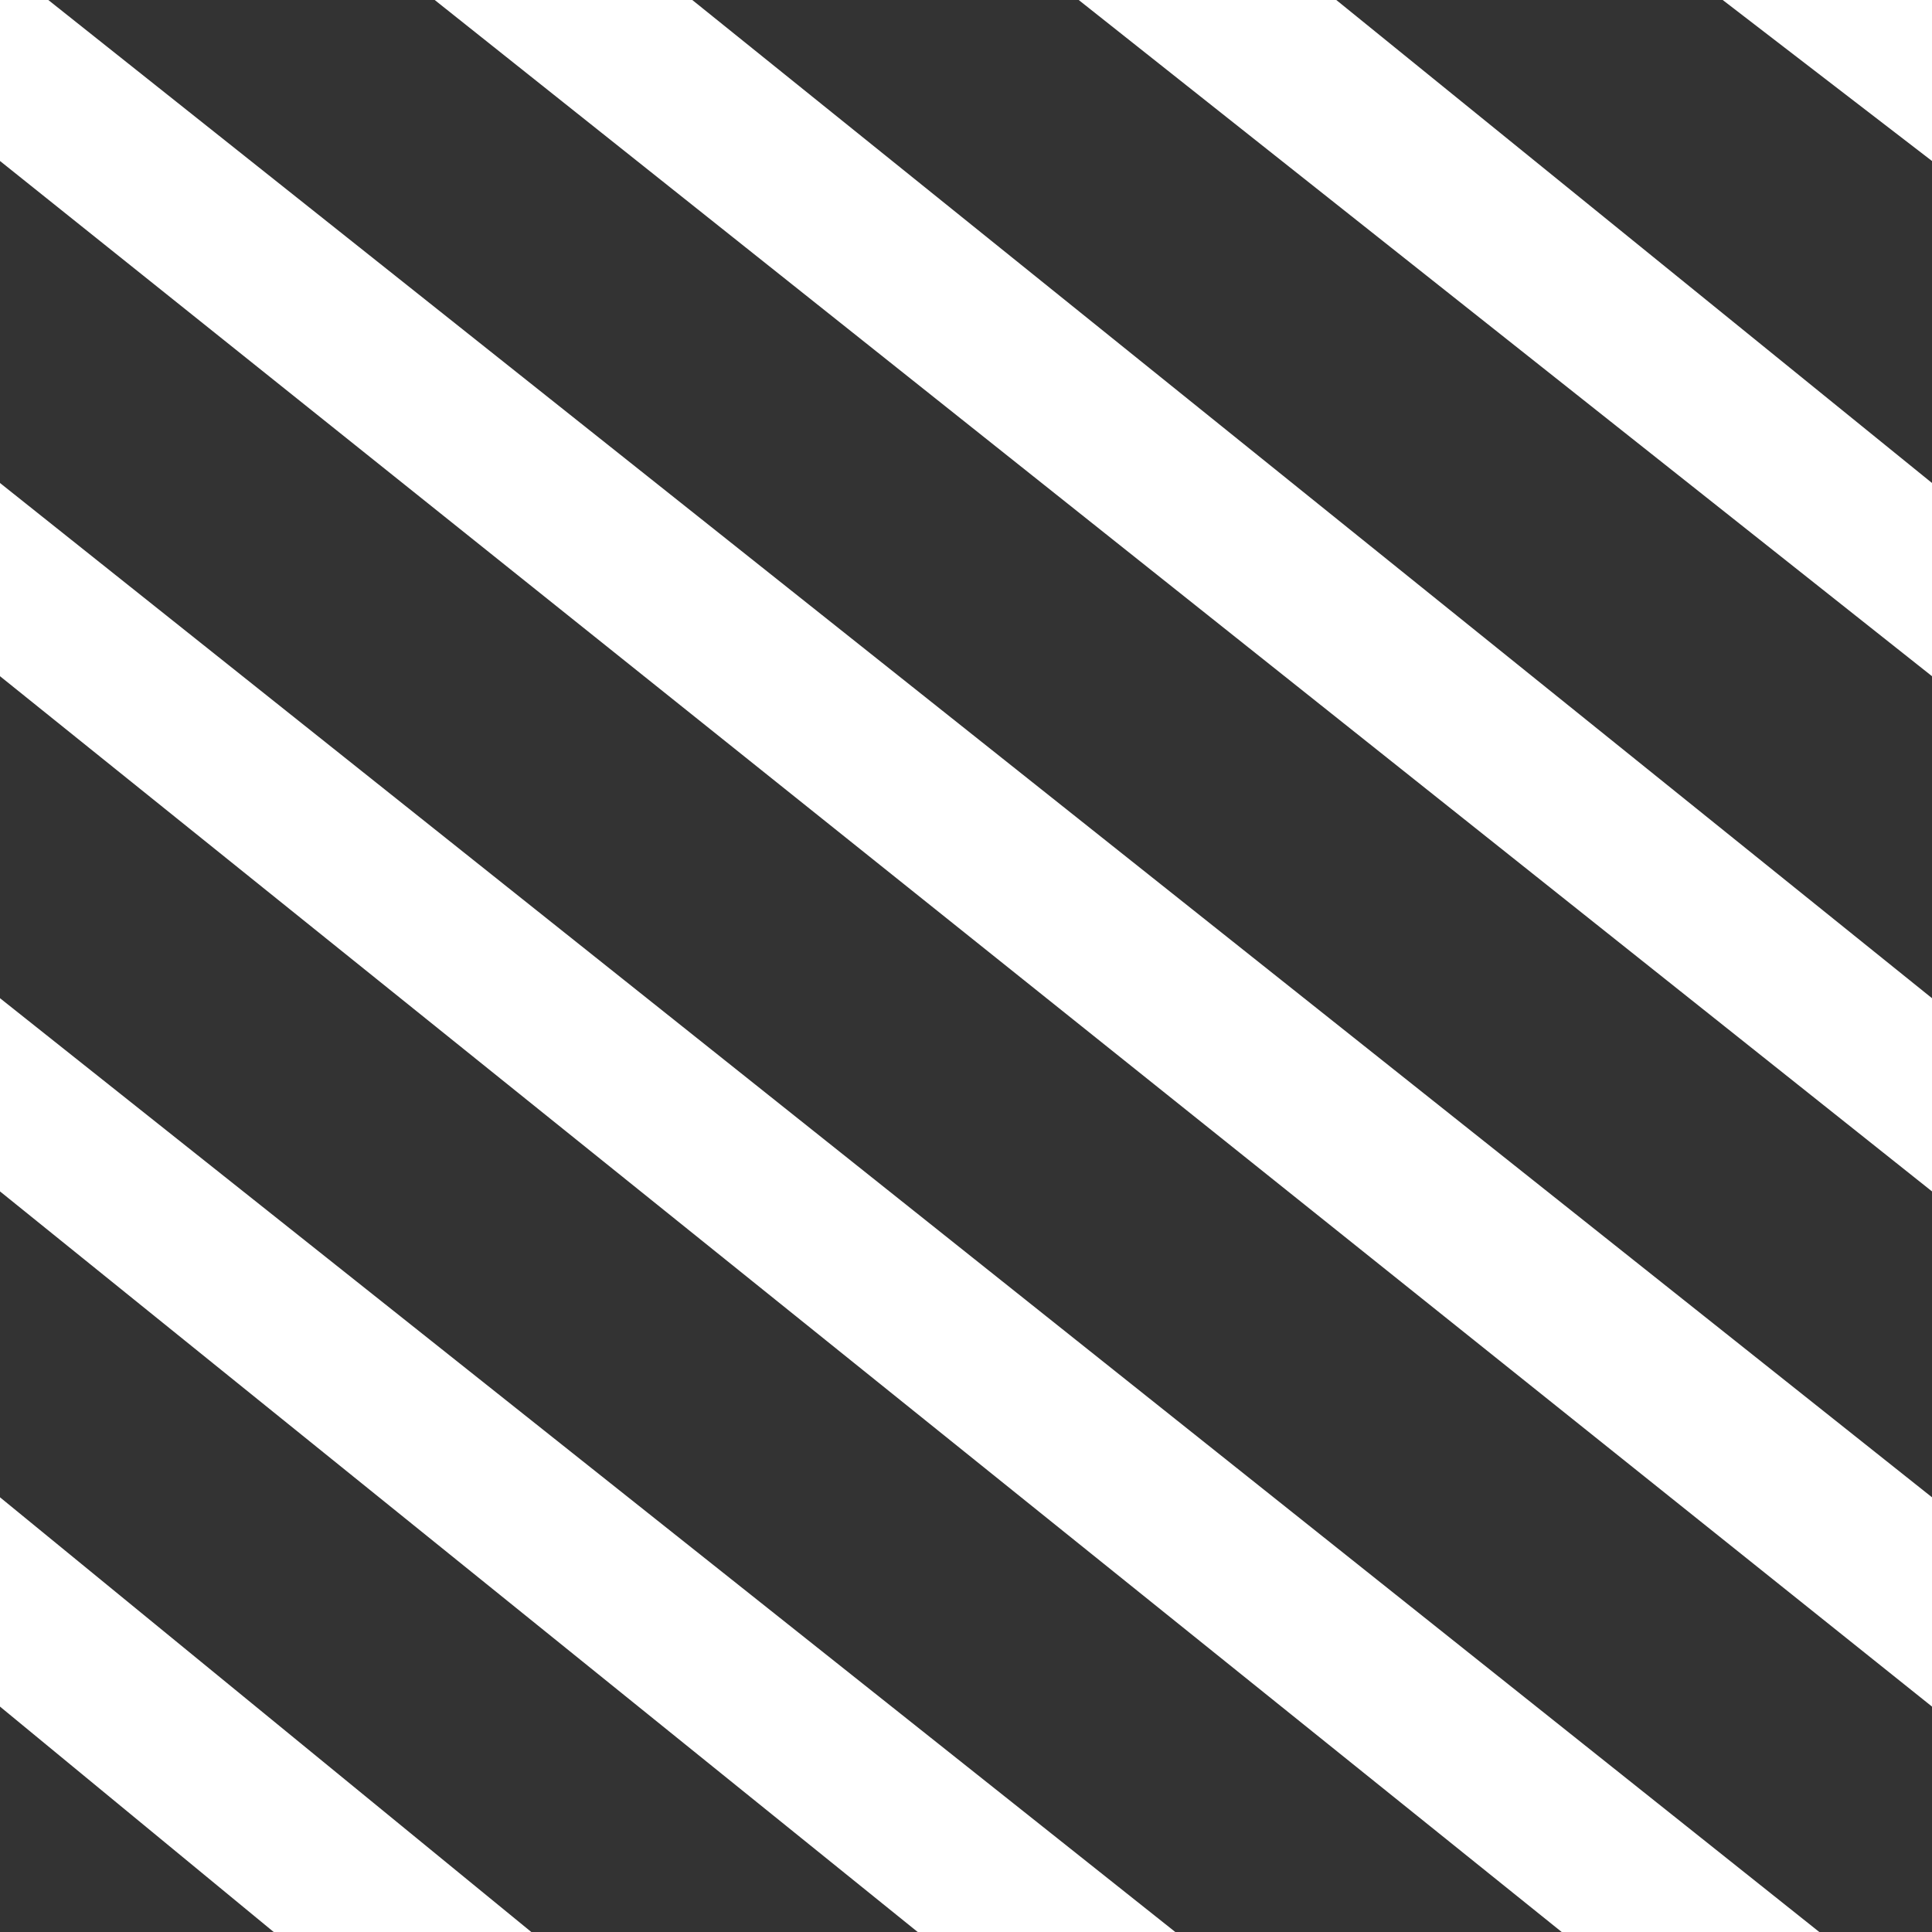 <?xml version="1.0" encoding="utf-8"?>
<!-- Generator: Adobe Illustrator 23.0.6, SVG Export Plug-In . SVG Version: 6.00 Build 0)  -->
<svg version="1.1" id="Layer_2" xmlns="http://www.w3.org/2000/svg" xmlns:xlink="http://www.w3.org/1999/xlink" x="0px" y="0px"
	 viewBox="0 0 12 12" preserveAspectRatio="xMidYMid slice" width="12px" height="12px">
<rect x="0" y="0" width="12" height="12" fill="#333333" stroke="none"/>
<style type="text/css">
	.st0{fill:#FFFFFF;}
</style>
<path class="st0" d="M0,3l11.3,9H9.7L0,4.2V3z M0,0v1l12,9.6V9.3L0.3,0H0z M0,10.6L1.7,12h1.6L0,9.3V10.6z M0,7.4L5.7,12h1.6L0,6.2
	V7.4z M6.7,0L12,4.2V3L8.3,0H6.7z M12,0h-1.3L12,1V0z M2.7,0L12,7.4V6.2L4.3,0H2.7z"/>
</svg>
